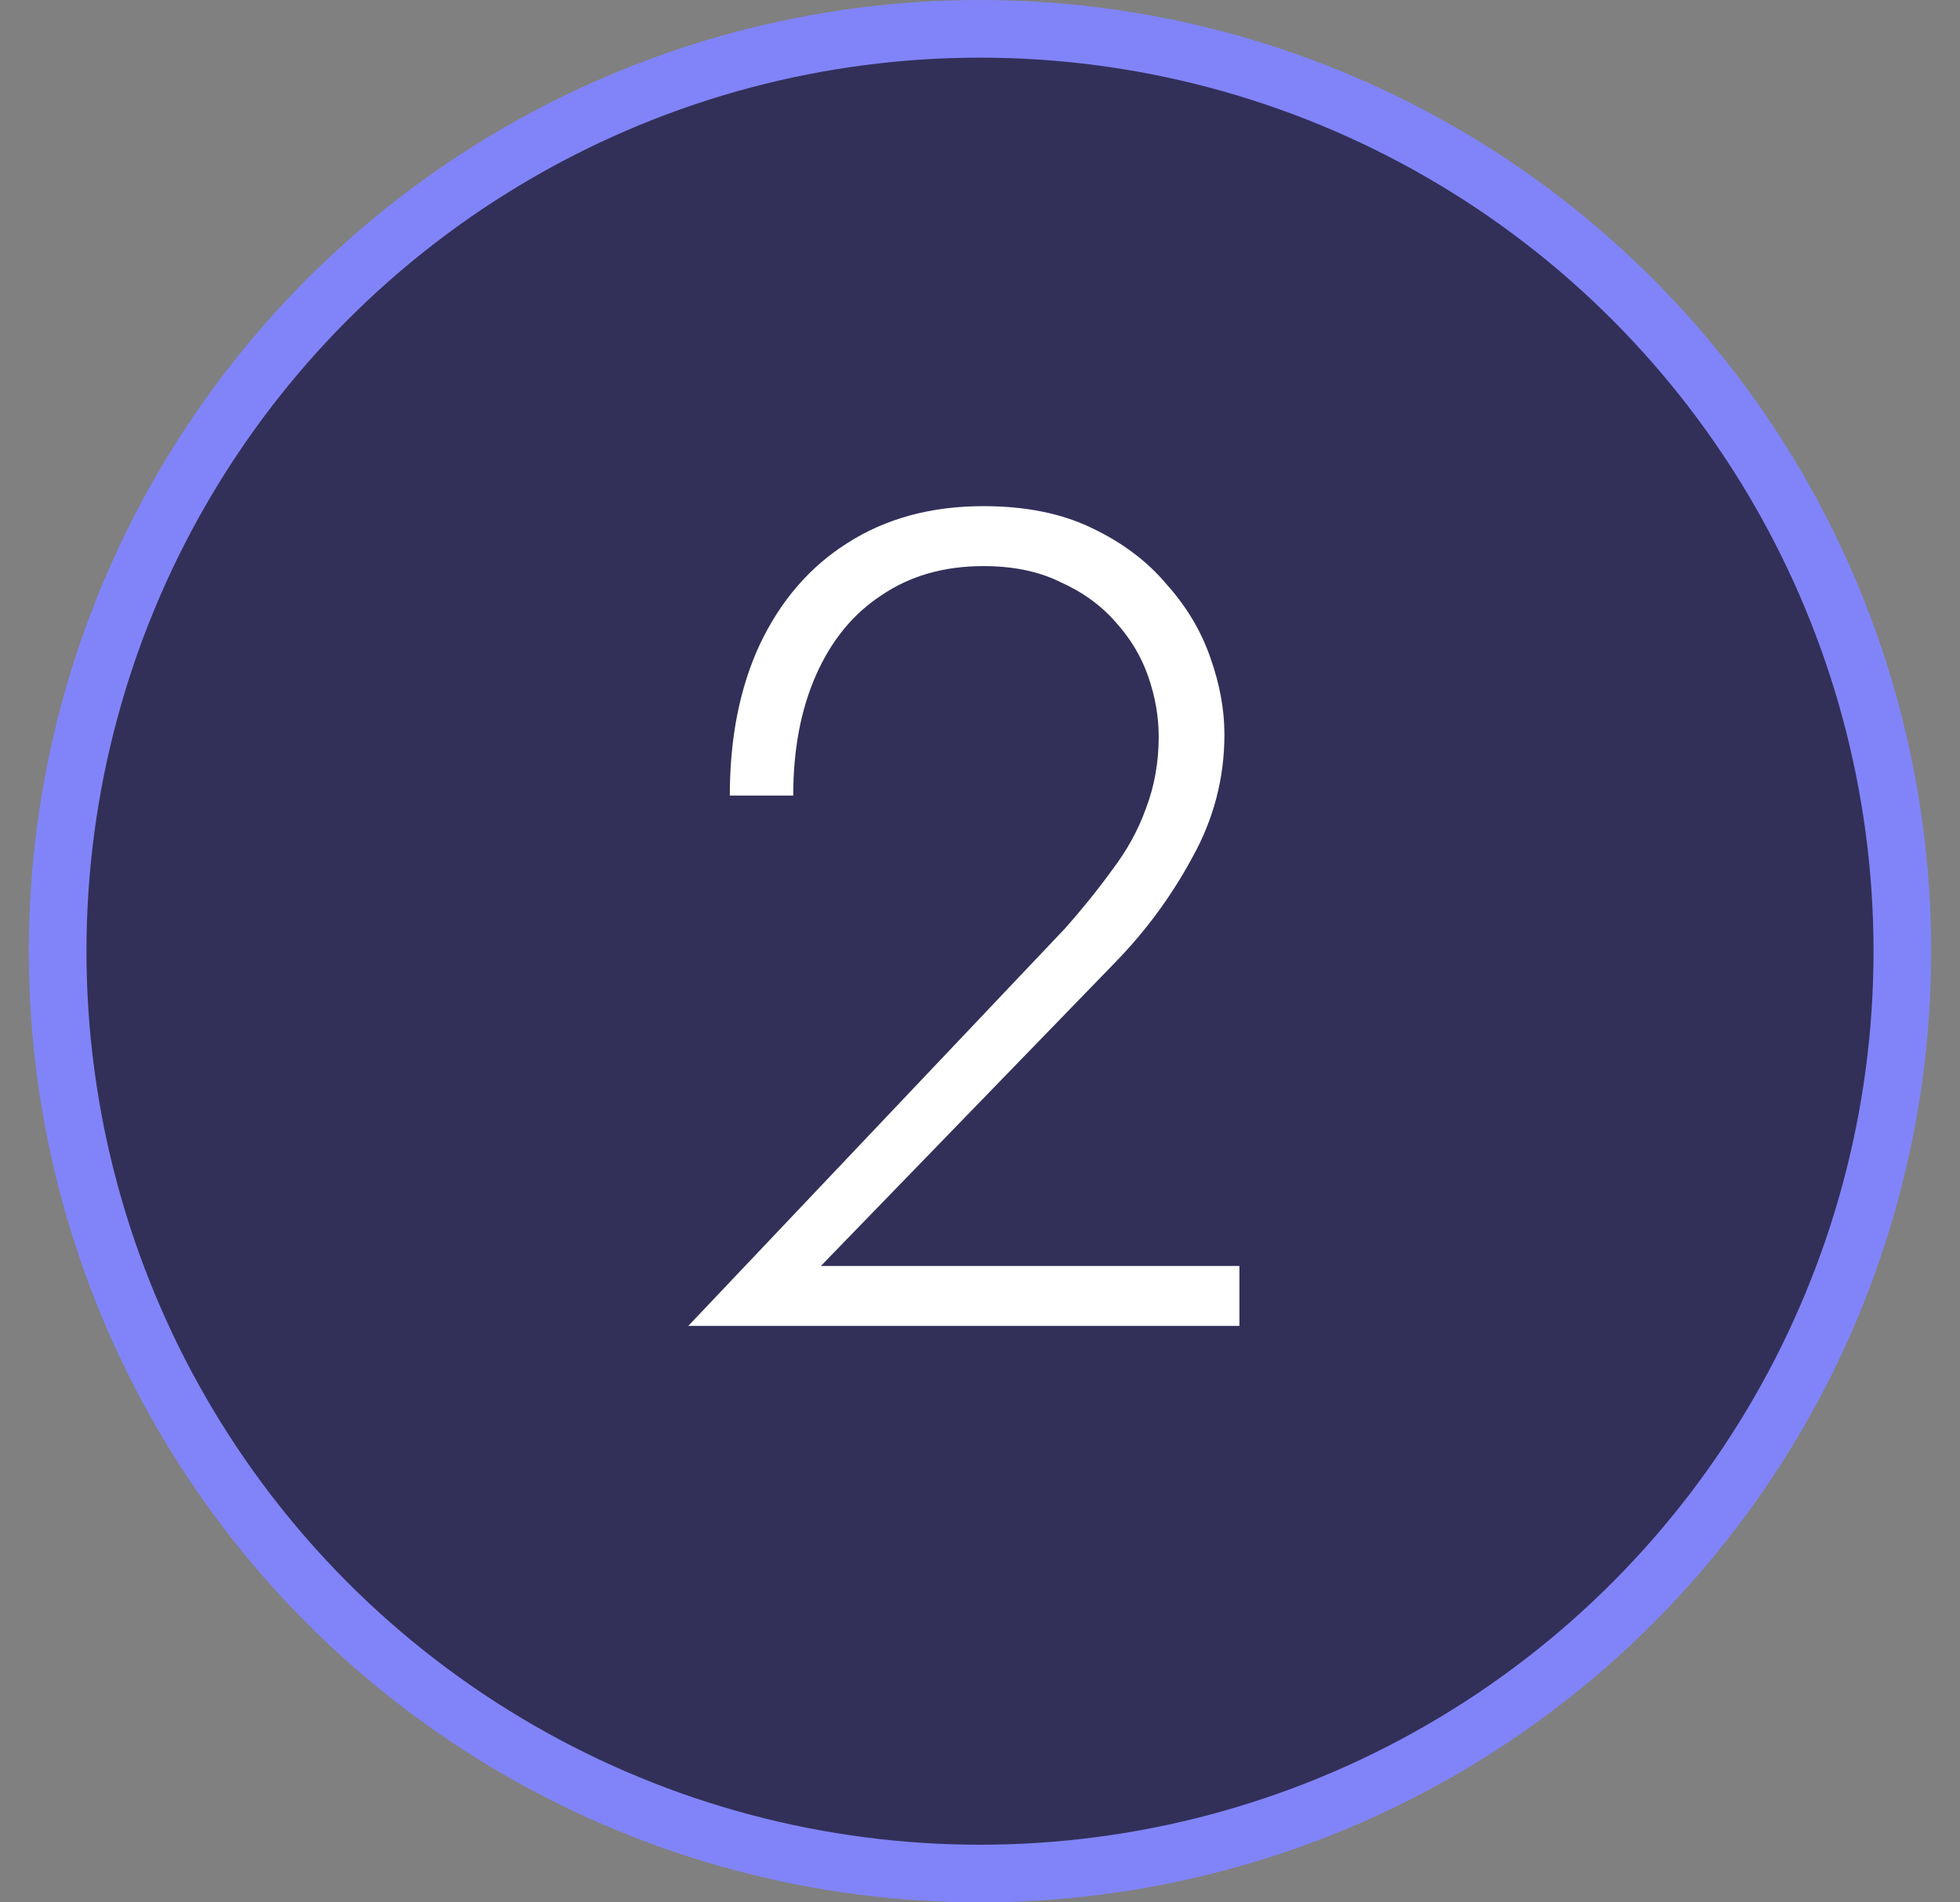<svg width="34" height="33" viewBox="0 0 34 33" fill="none" xmlns="http://www.w3.org/2000/svg">
<rect x="0" y="0" width="34" height="33" fill="#808080" stroke="none"/>
<circle cx="17" cy="16.5" r="16" fill="#323059" stroke="#8184F8"/>
<path d="M11.94 23L18.48 16.1C18.787 15.753 19.06 15.413 19.3 15.08C19.553 14.747 19.747 14.393 19.88 14.02C20.027 13.633 20.1 13.22 20.1 12.78C20.1 12.433 20.04 12.087 19.92 11.74C19.8 11.393 19.613 11.08 19.36 10.8C19.107 10.507 18.787 10.273 18.4 10.1C18.027 9.913 17.58 9.82 17.06 9.82C16.38 9.82 15.793 9.987 15.3 10.32C14.807 10.64 14.427 11.1 14.16 11.7C13.893 12.3 13.76 13 13.76 13.8H12.66C12.66 12.8 12.833 11.927 13.18 11.18C13.54 10.42 14.047 9.833 14.7 9.42C15.367 8.993 16.153 8.78 17.06 8.78C17.793 8.78 18.42 8.907 18.94 9.16C19.473 9.413 19.907 9.74 20.24 10.14C20.587 10.527 20.84 10.953 21 11.42C21.16 11.873 21.24 12.313 21.24 12.74C21.24 13.5 21.053 14.213 20.68 14.88C20.32 15.547 19.873 16.153 19.34 16.7L14.24 21.96H21.5V23H11.94Z" fill="white"/>
</svg>
